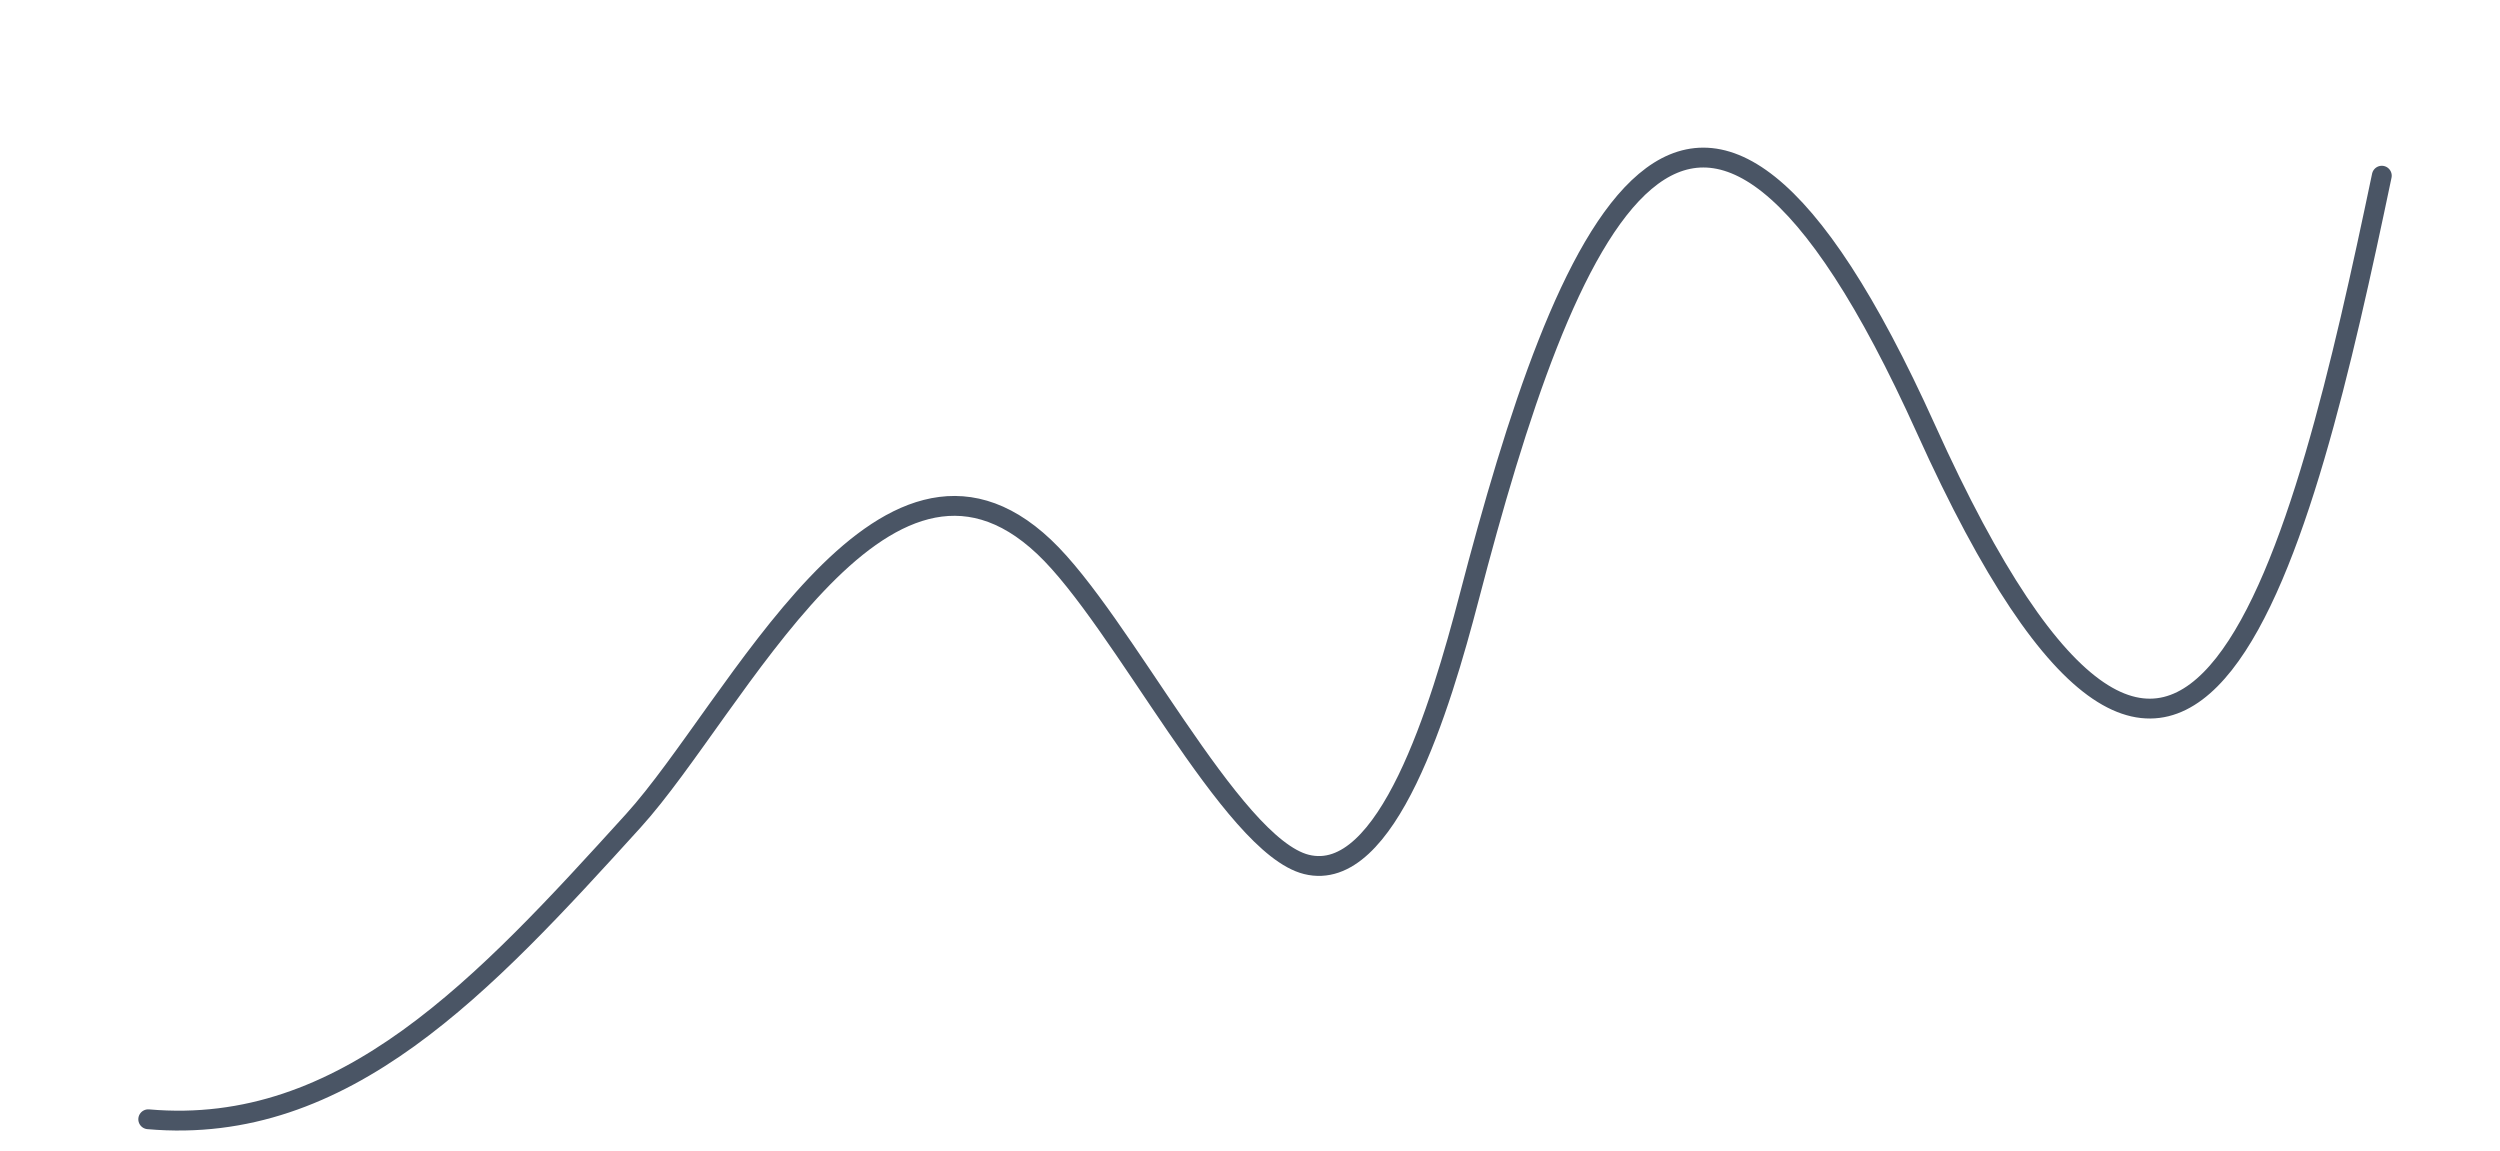 <svg width="126" height="58" viewBox="0 0 126 58" fill="none" xmlns="http://www.w3.org/2000/svg">
<path d="M120.043 8.855C116.077 27.805 110.456 51.285 97.066 21.615C85.242 -4.583 78.838 11.721 74.042 30.119C72.606 35.625 69.909 44.582 65.843 43.566C62.052 42.619 56.553 31.273 52.622 27.561C44.487 19.878 37.061 35.702 31.917 41.37C24.392 49.662 17.38 57.281 7.471 56.411" stroke="#4A5565" stroke-linecap="round"/>
</svg>

